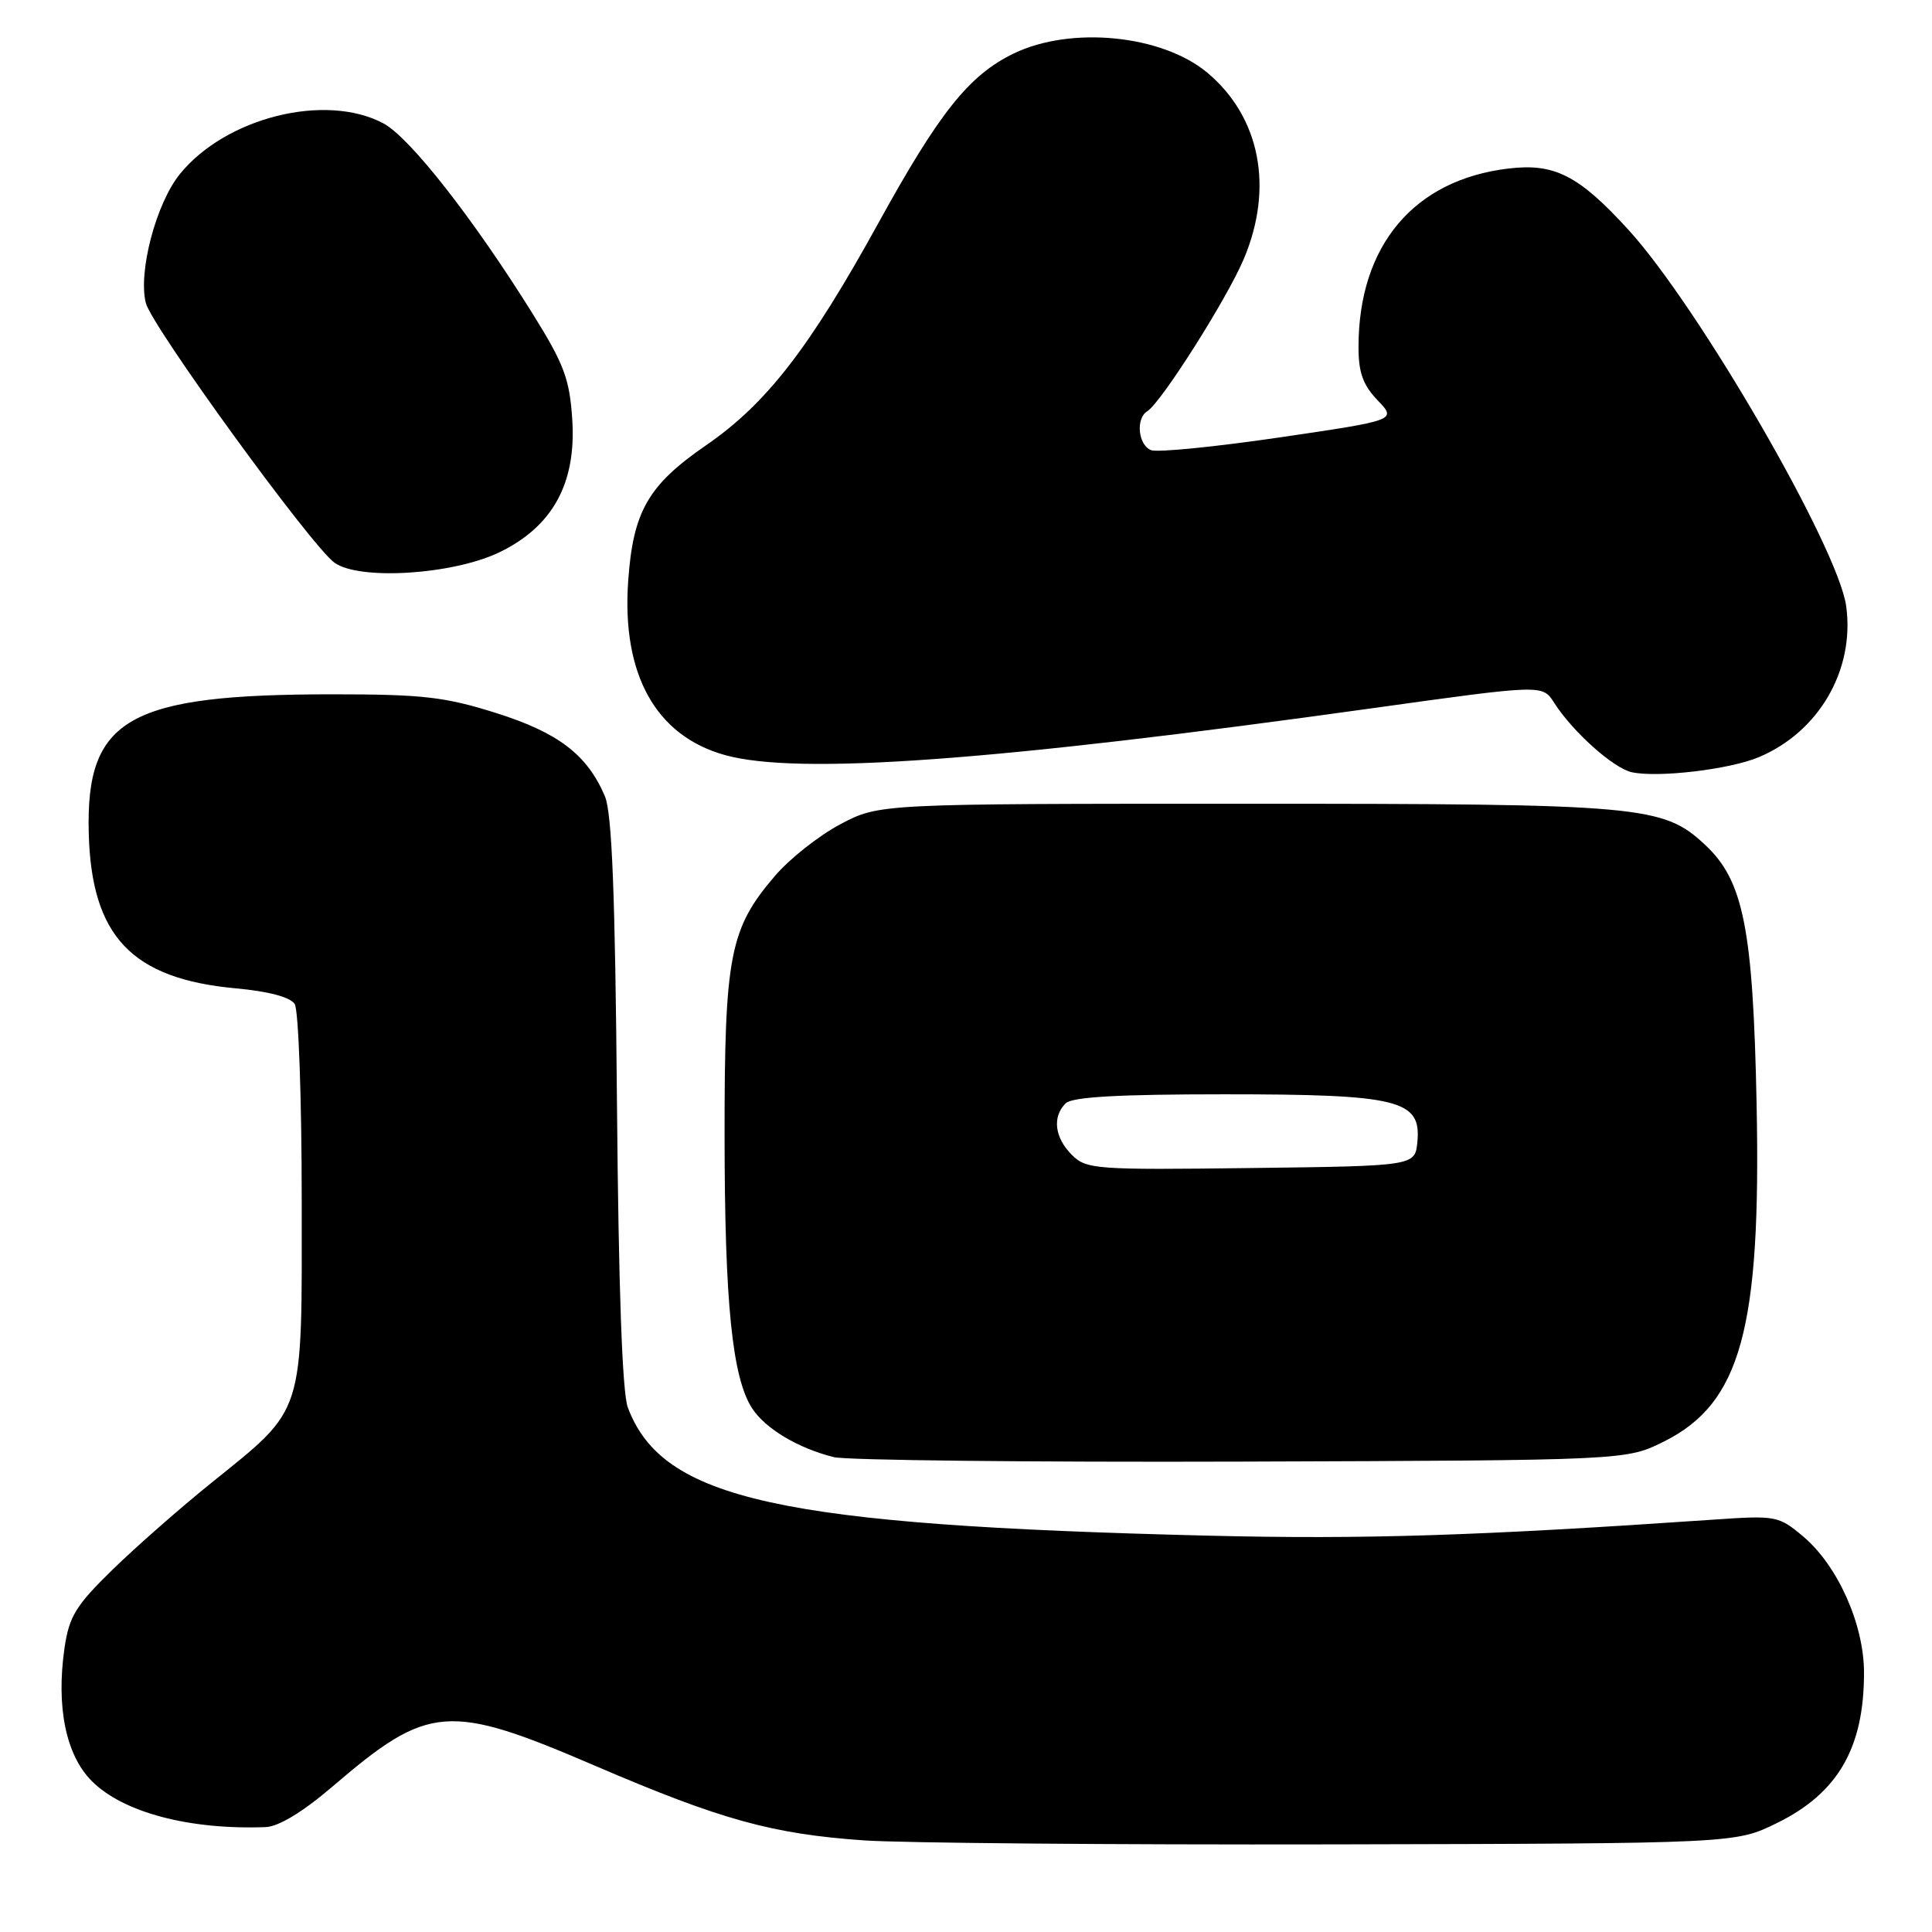 <?xml version="1.0" encoding="UTF-8" standalone="no"?>
<!DOCTYPE svg PUBLIC "-//W3C//DTD SVG 1.1//EN" "http://www.w3.org/Graphics/SVG/1.1/DTD/svg11.dtd" >
<svg xmlns="http://www.w3.org/2000/svg" xmlns:xlink="http://www.w3.org/1999/xlink" version="1.1" viewBox="0 0 256 256">
 <g >
 <path fill="currentColor"
d=" M 235.44 241.57 C 243.53 237.61 247.01 231.60 246.99 221.60 C 246.98 215.21 243.50 207.44 238.93 203.59 C 235.67 200.85 235.34 200.79 227.04 201.36 C 195.74 203.51 180.72 203.99 160.00 203.48 C 103.14 202.09 87.78 198.70 83.19 186.50 C 82.45 184.53 81.96 170.65 81.75 146.00 C 81.51 118.43 81.09 107.71 80.15 105.50 C 77.81 100.01 73.99 97.08 65.74 94.48 C 58.97 92.34 56.01 92.00 44.08 92.00 C 16.98 92.00 11.36 95.20 11.76 110.40 C 12.11 124.06 17.45 129.69 31.23 130.96 C 35.61 131.36 38.46 132.12 39.05 133.04 C 39.56 133.85 39.98 145.57 39.98 159.10 C 40.00 187.89 40.47 186.43 27.99 196.50 C 23.89 199.80 18.01 204.97 14.90 208.00 C 10.05 212.73 9.16 214.18 8.55 218.36 C 7.42 226.16 8.73 232.57 12.17 236.01 C 16.32 240.16 25.09 242.48 35.20 242.10 C 36.91 242.04 40.13 240.09 44.03 236.75 C 56.82 225.79 59.35 225.59 78.96 234.02 C 95.50 241.12 102.30 243.01 114.47 243.86 C 119.44 244.21 147.45 244.45 176.71 244.39 C 229.93 244.27 229.93 244.27 235.44 241.57 Z  M 220.50 191.00 C 230.66 185.92 233.36 176.09 232.76 146.33 C 232.29 123.06 231.03 116.70 225.95 111.96 C 220.37 106.74 217.68 106.50 165.00 106.50 C 116.50 106.50 116.50 106.50 111.36 109.21 C 108.54 110.70 104.62 113.79 102.67 116.08 C 96.69 123.06 96.00 126.63 96.01 150.43 C 96.02 172.64 97.02 182.58 99.68 186.64 C 101.44 189.32 105.78 191.91 110.50 193.08 C 112.15 193.49 136.45 193.76 164.50 193.67 C 215.50 193.50 215.50 193.50 220.50 191.00 Z  M 233.00 100.35 C 241.00 97.02 245.79 88.78 244.63 80.32 C 243.57 72.58 225.07 40.62 215.75 30.42 C 209.19 23.24 205.98 21.60 199.89 22.33 C 187.36 23.81 180.02 32.53 180.01 45.95 C 180.00 49.35 180.60 51.01 182.54 53.04 C 185.07 55.68 185.07 55.68 169.56 57.96 C 161.03 59.21 153.36 59.97 152.53 59.65 C 150.81 58.99 150.46 55.45 152.02 54.49 C 153.86 53.35 162.58 39.60 164.81 34.31 C 168.80 24.87 166.98 15.53 160.01 9.66 C 154.02 4.62 141.92 3.41 134.32 7.09 C 128.41 9.95 124.47 14.89 116.40 29.54 C 107.25 46.15 101.55 53.50 93.56 59.00 C 85.88 64.29 83.89 67.75 83.24 76.96 C 82.36 89.36 86.89 97.50 96.06 100.05 C 105.72 102.74 131.60 100.86 181.94 93.83 C 204.39 90.70 204.39 90.70 205.92 93.10 C 208.38 96.96 213.81 101.82 216.25 102.33 C 219.75 103.07 229.12 101.96 233.00 100.35 Z  M 66.26 73.14 C 73.25 69.72 76.36 64.03 75.83 55.64 C 75.48 50.22 74.76 48.29 70.61 41.62 C 62.69 28.92 54.29 18.20 50.79 16.34 C 43.11 12.27 29.91 15.56 23.83 23.07 C 20.68 26.96 18.29 36.03 19.32 40.14 C 20.10 43.24 41.23 72.33 44.32 74.56 C 47.64 76.95 60.12 76.14 66.26 73.14 Z  M 142.02 153.02 C 139.74 150.74 139.41 147.99 141.20 146.20 C 142.05 145.35 148.14 145.00 162.25 145.00 C 185.36 145.00 188.35 145.74 187.81 151.31 C 187.50 154.50 187.50 154.50 165.77 154.77 C 145.11 155.03 143.94 154.94 142.02 153.02 Z "/>
</g>
</svg>